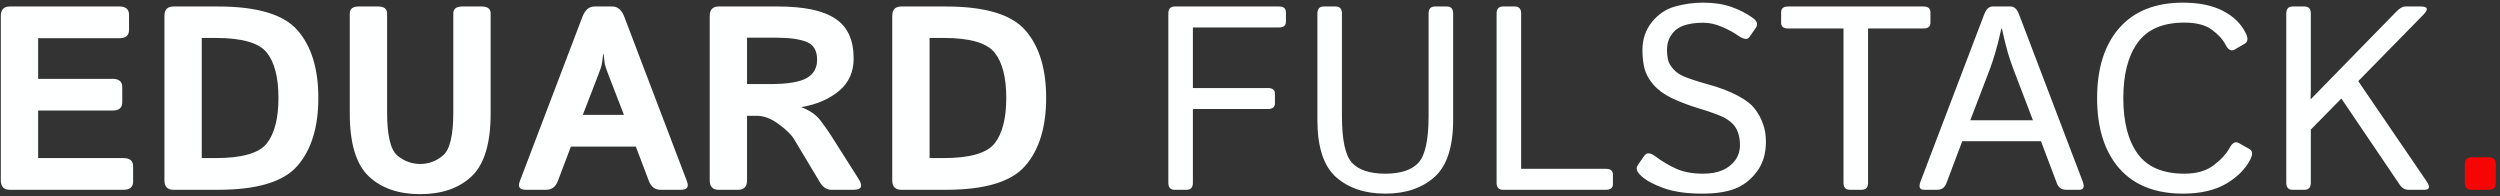 <!-- <svg width="270" height="34" viewBox="0 0 270 34" fill="none" xmlns="http://www.w3.org/2000/svg">
<path d="M13.168 33.836C11.1147 33.836 9.31067 33.484 7.756 32.78C6.23067 32.076 4.95467 31.1373 3.928 29.964C2.93067 28.7613 2.168 27.4267 1.64 25.96C1.14133 24.4933 0.892 22.9973 0.892 21.472V20.636C0.892 19.052 1.14133 17.5267 1.64 16.06C2.168 14.564 2.93067 13.244 3.928 12.1C4.95467 10.9267 6.216 10.0027 7.712 9.328C9.208 8.624 10.9387 8.272 12.904 8.272C15.4853 8.272 17.6413 8.844 19.372 9.988C21.132 11.1027 22.452 12.584 23.332 14.432C24.212 16.2507 24.652 18.216 24.652 20.328V22.528H3.488V18.788H20.824L18.932 20.636C18.932 19.1107 18.712 17.8053 18.272 16.72C17.832 15.6347 17.1573 14.7987 16.248 14.212C15.368 13.6253 14.2533 13.332 12.904 13.332C11.5547 13.332 10.4107 13.64 9.472 14.256C8.53333 14.872 7.81467 15.7667 7.316 16.94C6.84667 18.084 6.612 19.4627 6.612 21.076C6.612 22.572 6.84667 23.9067 7.316 25.08C7.78533 26.224 8.504 27.1333 9.472 27.808C10.44 28.4533 11.672 28.776 13.168 28.776C14.664 28.776 15.8813 28.4827 16.82 27.896C17.7587 27.28 18.36 26.532 18.624 25.652H24.256C23.904 27.2947 23.2293 28.732 22.232 29.964C21.2347 31.196 19.9587 32.1493 18.404 32.824C16.8787 33.4987 15.1333 33.836 13.168 33.836ZM40.1452 33.308C37.9452 33.308 36.1265 33.0293 34.6892 32.472C33.2812 31.8853 32.2252 30.9173 31.5212 29.568C30.8172 28.1893 30.4652 26.3413 30.4652 24.024L30.5092 2.376H36.2292L36.1852 24.42C36.1852 25.5933 36.4932 26.5027 37.1092 27.148C37.7545 27.764 38.6638 28.072 39.8372 28.072H43.5772V33.308H40.1452ZM26.6812 13.596V9.108H43.5772V13.596H26.6812ZM48.7104 33V0.879999H54.8264V19.624H53.7704C53.7704 17.2187 54.0784 15.18 54.6944 13.508C55.3104 11.836 56.2197 10.56 57.4224 9.68C58.6544 8.8 60.209 8.36 62.0864 8.36H62.3504C65.0784 8.36 67.1464 9.29867 68.5544 11.176C69.9624 13.0533 70.6664 15.7813 70.6664 19.36V33H64.5504V18.788C64.5504 17.2627 64.1104 16.06 63.2304 15.18C62.3797 14.3 61.2504 13.86 59.8424 13.86C58.3464 13.86 57.129 14.3587 56.1904 15.356C55.281 16.324 54.8264 17.6 54.8264 19.184V33H48.7104ZM91.7176 33V25.916H90.7056V18.04C90.7056 16.6613 90.3683 15.6347 89.6936 14.96C89.019 14.2853 87.9776 13.948 86.5696 13.948C85.8363 13.948 84.9563 13.9627 83.9296 13.992C82.903 14.0213 81.8616 14.0653 80.8056 14.124C79.779 14.1533 78.855 14.1973 78.0336 14.256V9.064C78.7083 9.00533 79.471 8.94667 80.3216 8.888C81.1723 8.82933 82.0376 8.8 82.9176 8.8C83.827 8.77067 84.6776 8.756 85.4696 8.756C87.9336 8.756 89.9723 9.07867 91.5856 9.724C93.2283 10.3693 94.4603 11.3813 95.2816 12.76C96.1323 14.1387 96.5576 15.9427 96.5576 18.172V33H91.7176ZM84.0176 33.616C82.287 33.616 80.7616 33.308 79.4416 32.692C78.151 32.076 77.139 31.196 76.4056 30.052C75.7016 28.908 75.3496 27.5293 75.3496 25.916C75.3496 24.156 75.775 22.7187 76.6256 21.604C77.5056 20.4893 78.723 19.6533 80.2776 19.096C81.8616 18.5387 83.7096 18.26 85.8216 18.26H91.3656V21.912H85.7336C84.3256 21.912 83.2403 22.264 82.4776 22.968C81.7443 23.6427 81.3776 24.5227 81.3776 25.608C81.3776 26.6933 81.7443 27.5733 82.4776 28.248C83.2403 28.9227 84.3256 29.26 85.7336 29.26C86.5843 29.26 87.3616 29.1133 88.0656 28.82C88.799 28.4973 89.4003 27.9693 89.8696 27.236C90.3683 26.4733 90.647 25.4467 90.7056 24.156L92.2016 25.872C92.055 27.544 91.6443 28.952 90.9696 30.096C90.3243 31.24 89.415 32.12 88.2416 32.736C87.0976 33.3227 85.6896 33.616 84.0176 33.616ZM103.109 33V9.108H107.949V19.36H107.509C107.509 16.9253 107.831 14.9013 108.477 13.288C109.122 11.6453 110.075 10.4133 111.337 9.592C112.627 8.77067 114.226 8.36 116.133 8.36H116.397C119.242 8.36 121.398 9.284 122.865 11.132C124.331 12.9507 125.065 15.6787 125.065 19.316V33H118.949V18.788C118.949 17.3213 118.523 16.1333 117.673 15.224C116.851 14.3147 115.707 13.86 114.241 13.86C112.745 13.86 111.527 14.3293 110.589 15.268C109.679 16.1773 109.225 17.4093 109.225 18.964V33H103.109ZM149.1 33.66C146.225 33.66 144.011 33 142.456 31.68C140.931 30.36 140.153 28.6733 140.124 26.62H142.412C142.412 27.94 142.925 29.0987 143.952 30.096C145.008 31.064 146.724 31.548 149.1 31.548C151.417 31.548 153.119 31.064 154.204 30.096C155.289 29.0987 155.832 27.9253 155.832 26.576C155.832 25.256 155.333 24.244 154.336 23.54C153.368 22.836 152.048 22.396 150.376 22.22L147.648 21.912C145.624 21.6773 144.011 21.0467 142.808 20.02C141.635 18.9933 141.048 17.6 141.048 15.84C141.048 14.5787 141.371 13.4493 142.016 12.452C142.661 11.4547 143.585 10.6627 144.788 10.076C146.02 9.48933 147.457 9.196 149.1 9.196C151.505 9.196 153.441 9.78267 154.908 10.956C156.404 12.1293 157.167 13.728 157.196 15.752H154.908C154.937 14.4907 154.439 13.4347 153.412 12.584C152.415 11.7333 150.977 11.308 149.1 11.308C147.135 11.308 145.668 11.7627 144.7 12.672C143.761 13.5813 143.292 14.652 143.292 15.884C143.292 16.9107 143.659 17.7907 144.392 18.524C145.155 19.2573 146.299 19.712 147.824 19.888L150.552 20.196C152.723 20.4013 154.512 21.032 155.92 22.088C157.357 23.144 158.076 24.6547 158.076 26.62C158.076 27.94 157.709 29.128 156.976 30.184C156.272 31.24 155.26 32.0907 153.94 32.736C152.62 33.352 151.007 33.66 149.1 33.66ZM165.223 33V9.9H167.071V19.36H166.543C166.543 17.3653 166.837 15.62 167.423 14.124C168.039 12.5987 168.949 11.4107 170.151 10.56C171.354 9.70933 172.879 9.284 174.727 9.284H174.859C176.678 9.284 178.189 9.70933 179.391 10.56C180.594 11.3813 181.474 12.5547 182.031 14.08C182.618 15.576 182.911 17.336 182.911 19.36H182.031C182.031 17.3653 182.325 15.62 182.911 14.124C183.527 12.5987 184.437 11.4107 185.639 10.56C186.871 9.70933 188.411 9.284 190.259 9.284H190.391C192.21 9.284 193.721 9.70933 194.923 10.56C196.155 11.3813 197.065 12.5547 197.651 14.08C198.238 15.576 198.531 17.336 198.531 19.36V33H196.199V18.832C196.199 16.632 195.657 14.8573 194.571 13.508C193.515 12.1293 191.946 11.44 189.863 11.44C187.751 11.44 186.079 12.144 184.847 13.552C183.645 14.96 183.043 16.7933 183.043 19.052V33H180.711V18.832C180.711 16.632 180.169 14.8573 179.083 13.508C178.027 12.1293 176.458 11.44 174.375 11.44C172.263 11.44 170.591 12.144 169.359 13.552C168.157 14.96 167.555 16.7933 167.555 19.052V33H165.223ZM208.522 33V9.9H210.898V33H208.522ZM204.694 11.924V9.9H210.898V11.924H204.694ZM208.742 5.06C208.126 5.06 207.656 4.89866 207.334 4.576C207.011 4.224 206.85 3.784 206.85 3.256C206.85 2.69866 207.011 2.244 207.334 1.892C207.656 1.54 208.14 1.364 208.786 1.364C209.402 1.364 209.871 1.54 210.194 1.892C210.516 2.244 210.678 2.69866 210.678 3.256C210.678 3.784 210.516 4.224 210.194 4.576C209.9 4.89866 209.416 5.06 208.742 5.06ZM227.709 33.22C226.271 33.22 225.01 33.0147 223.925 32.604C222.839 32.164 222.003 31.4307 221.417 30.404C220.83 29.3773 220.537 27.9987 220.537 26.268V2.376H222.825V26.664C222.825 28.072 223.206 29.172 223.969 29.964C224.761 30.7267 225.846 31.108 227.225 31.108H231.537V33.22H227.709ZM216.137 11.792V9.9H231.537V11.792H216.137ZM238.356 33V0.879999H240.688V18.04L239.852 19.536C239.852 17.512 240.16 15.7373 240.776 14.212C241.422 12.6573 242.39 11.4547 243.68 10.604C244.971 9.724 246.599 9.284 248.564 9.284H248.652C251.527 9.284 253.698 10.1933 255.164 12.012C256.631 13.8013 257.364 16.2507 257.364 19.36V33H254.988V18.832C254.988 16.6027 254.387 14.8133 253.184 13.464C251.982 12.1147 250.28 11.44 248.08 11.44C245.822 11.44 244.018 12.1587 242.668 13.596C241.348 15.004 240.688 16.852 240.688 19.14V33H238.356Z" fill="white"/>
<path d="M265.19 33V28.644H269.326V33H265.19Z" fill="#F13024"/>
</svg> -->
<!-- <svg width="460" height="36" viewBox="0 0 460 36" fill="none" xmlns="http://www.w3.org/2000/svg">
<path d="M2.39062 35C1.29688 35 0.75 34.4141 0.75 33.2422V3.14844C0.75 1.97656 1.29688 1.39062 2.39062 1.39062H22.5C23.6719 1.39062 24.2578 1.89844 24.2578 2.91406V5.67969C24.2578 6.69531 23.6719 7.20312 22.5 7.20312H7.59375V14.6562H21.2578C22.4297 14.6562 23.0156 15.1641 23.0156 16.1797V18.9453C23.0156 19.9609 22.4297 20.4688 21.2578 20.4688H7.59375V29.1875H23.25C24.4219 29.1875 25.0078 29.6953 25.0078 30.7109V33.4766C25.0078 34.4922 24.4219 35 23.25 35H2.39062ZM32.3906 35C31.2969 35 30.75 34.4141 30.75 33.2422V3.14844C30.75 1.97656 31.2969 1.39062 32.3906 1.39062H40.5703C47.7578 1.39062 52.6172 2.84375 55.1484 5.75C57.6953 8.65625 58.9688 12.7891 58.9688 18.1484C58.9688 23.5078 57.6953 27.6562 55.1484 30.5938C52.6172 33.5312 47.7578 35 40.5703 35H32.3906ZM37.5938 29.1875H40.125C44.9688 29.1875 48.1016 28.2891 49.5234 26.4922C50.9453 24.6797 51.6562 21.8984 51.6562 18.1484C51.6562 14.3984 50.9453 11.6328 49.5234 9.85156C48.1016 8.05469 44.9688 7.15625 40.125 7.15625H37.5938V29.1875ZM64.7344 21.0078V2.67969C64.7344 1.82031 65.2812 1.39062 66.375 1.39062H69.9375C71.0312 1.39062 71.5781 1.82031 71.5781 2.67969V20.7734C71.5781 24.9922 72.1953 27.6328 73.4297 28.6953C74.6797 29.7422 76.0859 30.2656 77.6484 30.2656C79.2109 30.2656 80.6094 29.7422 81.8438 28.6953C83.0938 27.6328 83.7188 24.9922 83.7188 20.7734V2.67969C83.7188 1.82031 84.2656 1.39062 85.3594 1.39062H88.9219C90.0156 1.39062 90.5625 1.82031 90.5625 2.67969V21.0078C90.5625 26.4766 89.4062 30.3125 87.0938 32.5156C84.7812 34.7031 81.6328 35.7969 77.6484 35.7969C73.6641 35.7969 70.5156 34.7031 68.2031 32.5156C65.8906 30.3125 64.7344 26.4766 64.7344 21.0078ZM97.0078 35C95.8828 35 95.5156 34.4844 95.9062 33.4531L107.391 3.28906C107.875 2.02344 108.609 1.39062 109.594 1.39062H112.875C113.859 1.39062 114.594 2.02344 115.078 3.28906L126.562 33.4531C126.953 34.4844 126.586 35 125.461 35H121.734C120.703 35 119.984 34.4609 119.578 33.3828L117.188 27.0781H105.281L102.891 33.3828C102.484 34.4609 101.766 35 100.734 35H97.0078ZM107.461 21.2656H115.008L112.125 13.8125C111.781 12.9375 111.57 12.3047 111.492 11.9141C111.43 11.5078 111.359 10.9141 111.281 10.1328H111.188C111.109 10.9141 111.031 11.5078 110.953 11.9141C110.891 12.3047 110.688 12.9375 110.344 13.8125L107.461 21.2656ZM132.375 35C131.281 35 130.734 34.4141 130.734 33.2422V3.14844C130.734 1.97656 131.281 1.39062 132.375 1.39062H143.227C148.055 1.39062 151.578 2.14062 153.797 3.64062C156.016 5.125 157.125 7.54688 157.125 10.9062C157.125 13.4062 156.227 15.3984 154.43 16.8828C152.633 18.3672 150.352 19.3516 147.586 19.8359V19.8828C149.086 20.4453 150.219 21.2266 150.984 22.2266C151.75 23.2266 152.375 24.1016 152.859 24.8516L158.016 32.9844C158.875 34.3281 158.578 35 157.125 35H153.047C152.188 35 151.484 34.5391 150.938 33.6172L146.203 25.7188C145.688 24.875 144.742 23.9531 143.367 22.9531C142.008 21.9375 140.656 21.4297 139.312 21.4297H137.578V33.2422C137.578 34.4141 137.031 35 135.938 35H132.375ZM137.578 15.6172H141.773C144.898 15.6172 147.117 15.2656 148.43 14.5625C149.758 13.8438 150.422 12.7109 150.422 11.1641C150.422 9.47656 149.781 8.38281 148.5 7.88281C147.234 7.36719 145.367 7.10938 142.898 7.10938H137.578V15.6172ZM165.844 35C164.75 35 164.203 34.4141 164.203 33.2422V3.14844C164.203 1.97656 164.75 1.39062 165.844 1.39062H174.023C181.211 1.39062 186.07 2.84375 188.602 5.75C191.148 8.65625 192.422 12.7891 192.422 18.1484C192.422 23.5078 191.148 27.6562 188.602 30.5938C186.07 33.5312 181.211 35 174.023 35H165.844ZM171.047 29.1875H173.578C178.422 29.1875 181.555 28.2891 182.977 26.4922C184.398 24.6797 185.109 21.8984 185.109 18.1484C185.109 14.3984 184.398 11.6328 182.977 9.85156C181.555 8.05469 178.422 7.15625 173.578 7.15625H171.047V29.1875ZM215.578 35C214.797 35 214.406 34.5703 214.406 33.7109V2.67969C214.406 1.82031 214.797 1.39062 215.578 1.39062H220.57C221.164 1.39062 221.609 1.85938 221.906 2.79688L228.609 23.8203C229.297 25.9766 229.703 27.2812 229.828 27.7344C229.953 28.1719 230.133 28.9844 230.367 30.1719H230.508C230.742 28.9844 230.922 28.1719 231.047 27.7344C231.172 27.2812 231.578 25.9766 232.266 23.8203L238.969 2.79688C239.266 1.85938 239.711 1.39062 240.305 1.39062H245.297C246.078 1.39062 246.469 1.82031 246.469 2.67969V33.7109C246.469 34.5703 246.078 35 245.297 35H243.141C242.359 35 241.969 34.5703 241.969 33.7109V9.125C241.969 8.5 241.984 7.875 242.016 7.25H241.922L233.273 33.5703C232.961 34.5234 232.445 35 231.727 35H229.148C228.43 35 227.914 34.5234 227.602 33.5703L218.953 7.25H218.859C218.891 7.875 218.906 8.5 218.906 9.125V33.7109C218.906 34.5703 218.516 35 217.734 35H215.578ZM254.438 22.1797V2.67969C254.438 1.82031 254.828 1.39062 255.609 1.39062H257.766C258.547 1.39062 258.938 1.82031 258.938 2.67969V21.4766C258.938 25.8516 259.555 28.7109 260.789 30.0547C262.039 31.3828 264.07 32.0469 266.883 32.0469C269.695 32.0469 271.719 31.3828 272.953 30.0547C274.203 28.7109 274.828 25.8516 274.828 21.4766V2.67969C274.828 1.82031 275.219 1.39062 276 1.39062H278.156C278.938 1.39062 279.328 1.82031 279.328 2.67969V22.1797C279.328 27.1328 278.188 30.625 275.906 32.6562C273.641 34.6875 270.633 35.7031 266.883 35.7031C263.133 35.7031 260.117 34.6875 257.836 32.6562C255.57 30.625 254.438 27.1328 254.438 22.1797ZM288.469 35C287.688 35 287.297 34.5703 287.297 33.7109V2.67969C287.297 1.82031 287.688 1.39062 288.469 1.39062H297.117C303.742 1.39062 308.344 2.85938 310.922 5.79688C313.516 8.71875 314.812 12.8359 314.812 18.1484C314.812 23.4609 313.516 27.6016 310.922 30.5703C308.344 33.5234 303.742 35 297.117 35H288.469ZM291.797 31.1562H296.906C302.062 31.1562 305.531 30.0625 307.312 27.875C309.109 25.6875 310.008 22.4453 310.008 18.1484C310.008 13.8516 309.109 10.6172 307.312 8.44531C305.531 6.27344 302.062 5.1875 296.906 5.1875H291.797V31.1562ZM322.125 35C321.344 35 320.953 34.5703 320.953 33.7109V2.67969C320.953 1.82031 321.344 1.39062 322.125 1.39062H333.445C337.961 1.39062 341.227 2.23438 343.242 3.92188C345.273 5.60938 346.289 7.83594 346.289 10.6016C346.289 13.0391 345.469 15.0859 343.828 16.7422C342.203 18.3984 339.883 19.3516 336.867 19.6016V19.6484C338.461 20.8359 339.516 21.7422 340.031 22.3672C340.547 22.9766 341.125 23.8047 341.766 24.8516L347.062 33.4531C347.703 34.4844 347.562 35 346.641 35H343.969C343.234 35 342.688 34.6953 342.328 34.0859L337.453 25.7188C336.75 24.5156 335.742 23.3359 334.43 22.1797C333.117 21.0234 331.484 20.4453 329.531 20.4453H325.453V33.7109C325.453 34.5703 325.062 35 324.281 35H322.125ZM325.453 16.6016H332.227C335.273 16.6016 337.617 16.2031 339.258 15.4062C340.898 14.5938 341.719 12.8984 341.719 10.3203C341.719 8.35156 340.969 7.01562 339.469 6.3125C337.969 5.59375 335.93 5.23438 333.352 5.23438H325.453V16.6016ZM354.797 35C354.016 35 353.625 34.5703 353.625 33.7109V2.67969C353.625 1.82031 354.016 1.39062 354.797 1.39062H356.953C357.734 1.39062 358.125 1.82031 358.125 2.67969V33.7109C358.125 34.5703 357.734 35 356.953 35H354.797ZM364.242 5.42188C363.383 5.42188 362.953 5.07031 362.953 4.36719V2.44531C362.953 1.74219 363.383 1.39062 364.242 1.39062H389.039C389.898 1.39062 390.328 1.74219 390.328 2.44531V4.36719C390.328 5.07031 389.898 5.42188 389.039 5.42188H378.891V33.7109C378.891 34.5703 378.5 35 377.719 35H375.562C374.781 35 374.391 34.5703 374.391 33.7109V5.42188H364.242ZM395.062 32.4688C394.234 31.7188 394.016 31.0625 394.406 30.5L395.625 28.7422C396.047 28.1328 396.727 28.1797 397.664 28.8828C398.898 29.8047 400.18 30.5625 401.508 31.1562C402.852 31.75 404.477 32.0469 406.383 32.0469C407.789 32.0469 408.977 31.8359 409.945 31.4141C410.914 30.9922 411.688 30.3906 412.266 29.6094C412.859 28.8125 413.156 27.8516 413.156 26.7266C413.156 25.9141 413.031 25.1641 412.781 24.4766C412.547 23.7734 412.164 23.1875 411.633 22.7188C411.102 22.25 410.547 21.8828 409.969 21.6172C409.016 21.1797 407.586 20.6719 405.68 20.0938C403.789 19.5156 402.133 18.8906 400.711 18.2188C399.305 17.5469 398.18 16.7344 397.336 15.7812C396.508 14.8281 395.953 13.8516 395.672 12.8516C395.406 11.8359 395.273 10.6797 395.273 9.38281C395.273 7.39844 395.852 5.6875 397.008 4.25C398.164 2.8125 399.578 1.85938 401.25 1.39062C402.938 0.921875 404.648 0.6875 406.383 0.6875C408.367 0.6875 410.094 0.945312 411.562 1.46094C413.031 1.97656 414.344 2.64844 415.5 3.47656C416.312 4.05469 416.5 4.66406 416.062 5.30469L414.867 7.01562C414.508 7.53125 413.805 7.42188 412.758 6.6875C411.961 6.125 410.984 5.60156 409.828 5.11719C408.688 4.61719 407.555 4.36719 406.43 4.36719C404.992 4.36719 403.797 4.53906 402.844 4.88281C401.891 5.21094 401.141 5.77344 400.594 6.57031C400.047 7.36719 399.773 8.28906 399.773 9.33594C399.773 9.99219 399.836 10.6016 399.961 11.1641C400.086 11.7109 400.406 12.2734 400.922 12.8516C401.438 13.4297 402.062 13.875 402.797 14.1875C403.781 14.6094 405.305 15.1094 407.367 15.6875C409.445 16.25 411.258 16.9453 412.805 17.7734C414.242 18.5391 415.273 19.3438 415.898 20.1875C416.539 21.0156 417.031 21.9219 417.375 22.9062C417.734 23.875 417.914 24.9688 417.914 26.1875C417.914 28.4062 417.344 30.2578 416.203 31.7422C415.062 33.2266 413.711 34.2578 412.148 34.8359C410.586 35.4141 408.625 35.7031 406.266 35.7031C403.438 35.7031 401.094 35.375 399.234 34.7188C397.375 34.0625 395.984 33.3125 395.062 32.4688ZM425.016 35C424.234 35 423.844 34.5703 423.844 33.7109V2.67969C423.844 1.82031 424.234 1.39062 425.016 1.39062H427.172C427.953 1.39062 428.344 1.82031 428.344 2.67969V16.4609C428.344 17.0859 428.328 17.7109 428.297 18.3359H428.391L444.047 2.30469C444.641 1.69531 445.188 1.39062 445.688 1.39062H448.523C449.82 1.39062 449.961 1.90625 448.945 2.9375L437.039 15.0781L449.578 33.4531C450.266 34.4844 450.125 35 449.156 35H446.297C445.609 35 445.062 34.6953 444.656 34.0859L433.945 18.2656L428.344 23.9609V33.7109C428.344 34.5703 427.953 35 427.172 35H425.016ZM456.141 35C455.359 35 454.969 34.5703 454.969 33.7109V2.67969C454.969 1.82031 455.359 1.39062 456.141 1.39062H458.297C459.078 1.39062 459.469 1.82031 459.469 2.67969V33.7109C459.469 34.5703 459.078 35 458.297 35H456.141Z" fill="white"/>
<path d="M265.19 33V28.644H269.326V33H265.19Z" fill="#F13024"/>
</svg> -->

<svg width="382" height="30" viewBox="0 0 382 30" fill="none" xmlns="http://www.w3.org/2000/svg">
<rect x="0" y="0" width="382" height="30" fill="#333333" stroke="none"/>
<path d="M1.492 29C0.581 29 0.125 28.512 0.125 27.535V2.457C0.125 1.48 0.581 0.992 1.492 0.992H18.25C19.227 0.992 19.715 1.415 19.715 2.262V4.566C19.715 5.413 19.227 5.836 18.25 5.836H5.828V12.047H17.215C18.191 12.047 18.68 12.47 18.68 13.316V15.621C18.68 16.467 18.191 16.891 17.215 16.891H5.828V24.156H18.875C19.852 24.156 20.34 24.579 20.34 25.426V27.73C20.34 28.577 19.852 29 18.875 29H1.492ZM26.492 29C25.581 29 25.125 28.512 25.125 27.535V2.457C25.125 1.48 25.581 0.992 26.492 0.992H33.309C39.298 0.992 43.348 2.203 45.457 4.625C47.579 7.047 48.641 10.491 48.641 14.957C48.641 19.423 47.579 22.88 45.457 25.328C43.348 27.776 39.298 29 33.309 29H26.492ZM30.828 24.156H32.938C36.974 24.156 39.585 23.408 40.77 21.91C41.954 20.4 42.547 18.082 42.547 14.957C42.547 11.832 41.954 9.527 40.77 8.043C39.585 6.546 36.974 5.797 32.938 5.797H30.828V24.156ZM53.445 17.34V2.066C53.445 1.35 53.901 0.992 54.812 0.992H57.781C58.693 0.992 59.148 1.35 59.148 2.066V17.145C59.148 20.66 59.663 22.861 60.691 23.746C61.733 24.619 62.905 25.055 64.207 25.055C65.509 25.055 66.674 24.619 67.703 23.746C68.745 22.861 69.266 20.66 69.266 17.145V2.066C69.266 1.35 69.721 0.992 70.633 0.992H73.602C74.513 0.992 74.969 1.35 74.969 2.066V17.34C74.969 21.897 74.005 25.094 72.078 26.93C70.151 28.753 67.527 29.664 64.207 29.664C60.887 29.664 58.263 28.753 56.336 26.93C54.409 25.094 53.445 21.897 53.445 17.34ZM80.34 29C79.402 29 79.096 28.57 79.422 27.711L88.992 2.574C89.396 1.52 90.008 0.992 90.828 0.992H93.562C94.383 0.992 94.995 1.52 95.398 2.574L104.969 27.711C105.294 28.57 104.988 29 104.051 29H100.945C100.086 29 99.487 28.551 99.148 27.652L97.156 22.398H87.234L85.242 27.652C84.904 28.551 84.305 29 83.445 29H80.34ZM89.051 17.555H95.34L92.938 11.344C92.651 10.615 92.475 10.087 92.41 9.762C92.358 9.423 92.299 8.928 92.234 8.277H92.156C92.091 8.928 92.026 9.423 91.961 9.762C91.909 10.087 91.74 10.615 91.453 11.344L89.051 17.555ZM109.812 29C108.901 29 108.445 28.512 108.445 27.535V2.457C108.445 1.48 108.901 0.992 109.812 0.992H118.855C122.879 0.992 125.815 1.617 127.664 2.867C129.513 4.104 130.438 6.122 130.438 8.922C130.438 11.005 129.689 12.665 128.191 13.902C126.694 15.139 124.793 15.96 122.488 16.363V16.402C123.738 16.871 124.682 17.522 125.32 18.355C125.958 19.189 126.479 19.918 126.883 20.543L131.18 27.32C131.896 28.44 131.648 29 130.438 29H127.039C126.323 29 125.737 28.616 125.281 27.848L121.336 21.266C120.906 20.562 120.118 19.794 118.973 18.961C117.84 18.115 116.714 17.691 115.594 17.691H114.148V27.535C114.148 28.512 113.693 29 112.781 29H109.812ZM114.148 12.848H117.645C120.249 12.848 122.098 12.555 123.191 11.969C124.298 11.37 124.852 10.426 124.852 9.137C124.852 7.73 124.318 6.819 123.25 6.402C122.195 5.973 120.639 5.758 118.582 5.758H114.148V12.848ZM137.703 29C136.792 29 136.336 28.512 136.336 27.535V2.457C136.336 1.48 136.792 0.992 137.703 0.992H144.52C150.509 0.992 154.559 2.203 156.668 4.625C158.79 7.047 159.852 10.491 159.852 14.957C159.852 19.423 158.79 22.88 156.668 25.328C154.559 27.776 150.509 29 144.52 29H137.703ZM142.039 24.156H144.148C148.185 24.156 150.796 23.408 151.98 21.91C153.165 20.4 153.758 18.082 153.758 14.957C153.758 11.832 153.165 9.527 151.98 8.043C150.796 6.546 148.185 5.797 144.148 5.797H142.039V24.156ZM179.5 29C178.849 29 178.523 28.642 178.523 27.926V2.066C178.523 1.35 178.849 0.992 179.5 0.992H195.418C196.134 0.992 196.492 1.285 196.492 1.871V3.316C196.492 3.902 196.134 4.195 195.418 4.195H182.273V13.453H193.738C194.454 13.453 194.812 13.746 194.812 14.332V15.777C194.812 16.363 194.454 16.656 193.738 16.656H182.273V27.926C182.273 28.642 181.948 29 181.297 29H179.5ZM201.297 18.316V2.066C201.297 1.35 201.622 0.992 202.273 0.992H204.07C204.721 0.992 205.047 1.35 205.047 2.066V17.73C205.047 21.376 205.561 23.759 206.59 24.879C207.632 25.986 209.324 26.539 211.668 26.539C214.012 26.539 215.698 25.986 216.727 24.879C217.768 23.759 218.289 21.376 218.289 17.73V2.066C218.289 1.35 218.615 0.992 219.266 0.992H221.062C221.714 0.992 222.039 1.35 222.039 2.066V18.316C222.039 22.444 221.089 25.354 219.188 27.047C217.299 28.74 214.793 29.586 211.668 29.586C208.543 29.586 206.03 28.74 204.129 27.047C202.241 25.354 201.297 22.444 201.297 18.316ZM229.656 29C229.005 29 228.68 28.642 228.68 27.926V2.066C228.68 1.35 229.005 0.992 229.656 0.992H231.453C232.104 0.992 232.43 1.35 232.43 2.066V25.797H245.379C246.095 25.797 246.453 26.09 246.453 26.676V28.121C246.453 28.707 246.095 29 245.379 29H229.656ZM250.789 26.891C250.099 26.266 249.917 25.719 250.242 25.25L251.258 23.785C251.609 23.277 252.176 23.316 252.957 23.902C253.986 24.671 255.053 25.302 256.16 25.797C257.28 26.292 258.634 26.539 260.223 26.539C261.395 26.539 262.384 26.363 263.191 26.012C263.999 25.66 264.643 25.159 265.125 24.508C265.62 23.844 265.867 23.043 265.867 22.105C265.867 21.428 265.763 20.803 265.555 20.23C265.359 19.645 265.04 19.156 264.598 18.766C264.155 18.375 263.693 18.069 263.211 17.848C262.417 17.483 261.225 17.06 259.637 16.578C258.061 16.096 256.681 15.575 255.496 15.016C254.324 14.456 253.387 13.779 252.684 12.984C251.993 12.19 251.531 11.376 251.297 10.543C251.076 9.697 250.965 8.733 250.965 7.652C250.965 5.999 251.447 4.573 252.41 3.375C253.374 2.177 254.552 1.383 255.945 0.992C257.352 0.602 258.777 0.406 260.223 0.406C261.876 0.406 263.315 0.621 264.539 1.051C265.763 1.48 266.857 2.04 267.82 2.73C268.497 3.212 268.654 3.72 268.289 4.254L267.293 5.68C266.993 6.109 266.408 6.018 265.535 5.406C264.871 4.938 264.057 4.501 263.094 4.098C262.143 3.681 261.199 3.473 260.262 3.473C259.064 3.473 258.068 3.616 257.273 3.902C256.479 4.176 255.854 4.645 255.398 5.309C254.943 5.973 254.715 6.741 254.715 7.613C254.715 8.16 254.767 8.668 254.871 9.137C254.975 9.592 255.242 10.061 255.672 10.543C256.102 11.025 256.622 11.396 257.234 11.656C258.055 12.008 259.324 12.425 261.043 12.906C262.775 13.375 264.285 13.954 265.574 14.645C266.772 15.283 267.632 15.953 268.152 16.656C268.686 17.346 269.096 18.102 269.383 18.922C269.682 19.729 269.832 20.641 269.832 21.656C269.832 23.505 269.357 25.048 268.406 26.285C267.456 27.522 266.329 28.381 265.027 28.863C263.725 29.345 262.091 29.586 260.125 29.586C257.768 29.586 255.815 29.312 254.266 28.766C252.716 28.219 251.557 27.594 250.789 26.891ZM273.23 4.352C272.514 4.352 272.156 4.059 272.156 3.473V1.871C272.156 1.285 272.514 0.992 273.23 0.992H293.895C294.611 0.992 294.969 1.285 294.969 1.871V3.473C294.969 4.059 294.611 4.352 293.895 4.352H285.438V27.926C285.438 28.642 285.112 29 284.461 29H282.664C282.013 29 281.688 28.642 281.688 27.926V4.352H273.23ZM293.992 29C293.315 29 293.139 28.57 293.465 27.711L303.191 2.184C303.491 1.389 303.921 0.992 304.48 0.992H307.215C307.775 0.992 308.204 1.389 308.504 2.184L318.23 27.711C318.556 28.57 318.38 29 317.703 29H315.711C315.021 29 314.552 28.681 314.305 28.043L311.863 21.578H299.832L297.391 28.043C297.143 28.681 296.674 29 295.984 29H293.992ZM301.062 18.375H310.633L307.645 10.562C307.371 9.833 307.098 9.026 306.824 8.141C306.564 7.255 306.251 5.999 305.887 4.371H305.809C305.444 5.999 305.125 7.255 304.852 8.141C304.591 9.026 304.324 9.833 304.051 10.562L301.062 18.375ZM320.438 14.996C320.438 10.439 321.564 6.871 323.816 4.293C326.082 1.702 329.331 0.406 333.562 0.406C336.036 0.406 338.081 0.829 339.695 1.676C341.31 2.509 342.469 3.655 343.172 5.113C343.536 5.868 343.478 6.389 342.996 6.676L341.453 7.574C340.932 7.874 340.47 7.626 340.066 6.832C339.637 6.012 338.934 5.243 337.957 4.527C336.98 3.811 335.581 3.453 333.758 3.453C330.503 3.453 328.133 4.469 326.648 6.5C325.177 8.518 324.441 11.35 324.441 14.996C324.441 18.642 325.177 21.48 326.648 23.512C328.133 25.53 330.503 26.539 333.758 26.539C335.633 26.539 337.13 26.109 338.25 25.25C339.383 24.391 340.203 23.492 340.711 22.555C341.115 21.799 341.583 21.572 342.117 21.871L343.738 22.789C344.207 23.062 344.246 23.583 343.855 24.352C343.087 25.849 341.837 27.099 340.105 28.102C338.374 29.091 336.193 29.586 333.562 29.586C329.331 29.586 326.082 28.297 323.816 25.719C321.564 23.128 320.438 19.553 320.438 14.996ZM350.32 29C349.669 29 349.344 28.642 349.344 27.926V2.066C349.344 1.35 349.669 0.992 350.32 0.992H352.117C352.768 0.992 353.094 1.35 353.094 2.066V13.551C353.094 14.072 353.081 14.592 353.055 15.113H353.133L366.18 1.754C366.674 1.246 367.13 0.992 367.547 0.992H369.91C370.991 0.992 371.108 1.422 370.262 2.281L360.34 12.398L370.789 27.711C371.362 28.57 371.245 29 370.438 29H368.055C367.482 29 367.026 28.746 366.688 28.238L357.762 15.055L353.094 19.801V27.926C353.094 28.642 352.768 29 352.117 29H350.32Z" fill="#FEFFFF"/>
<path d="M377.68 29C376.977 29 376.625 28.648 376.625 27.945V25.086C376.625 24.383 376.977 24.031 377.68 24.031H380.305C381.008 24.031 381.359 24.383 381.359 25.086V27.945C381.359 28.648 381.008 29 380.305 29H377.68Z" fill="#F60505"/>
</svg>











